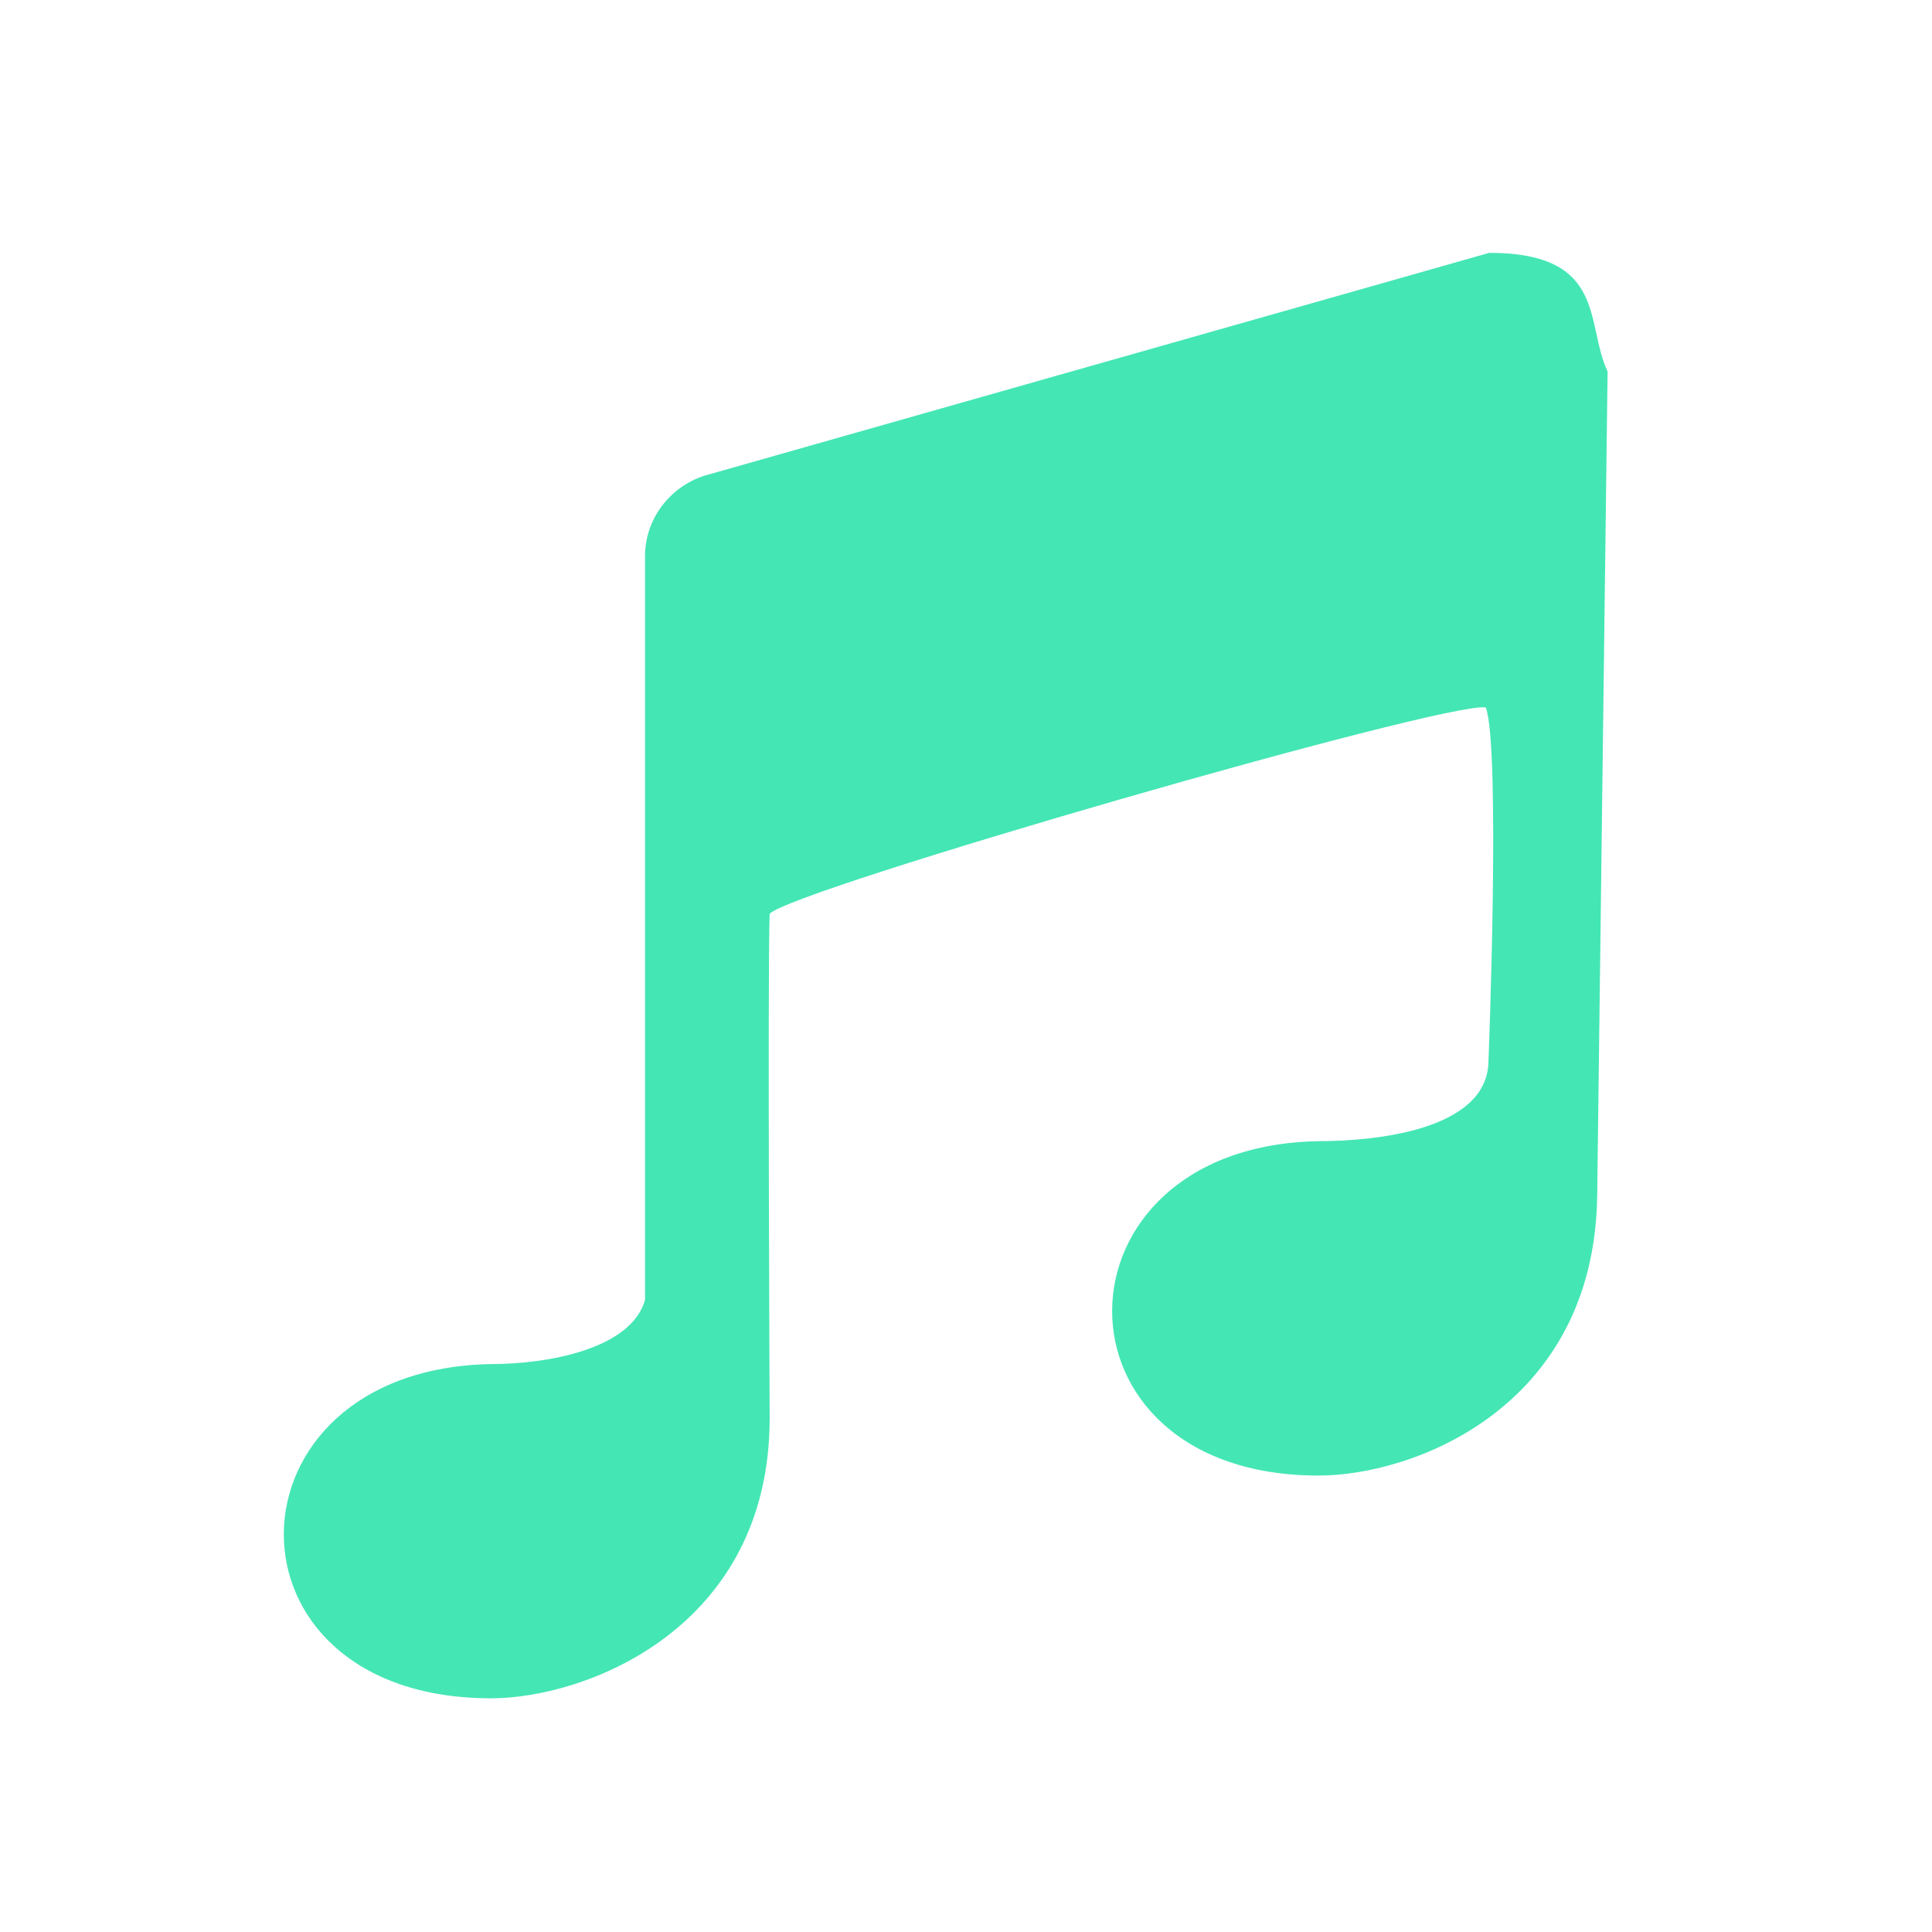 <svg xmlns:osb="http://www.openswatchbook.org/uri/2009/osb" xmlns="http://www.w3.org/2000/svg" xmlns:xlink="http://www.w3.org/1999/xlink" height="24" viewBox="0 0 24 24" width="24"><title>Template icons dark</title><defs><linearGradient id="h" osb:paint="solid"><stop offset="0" stop-color="#44e6b4"/></linearGradient><linearGradient id="g" osb:paint="solid"><stop offset="0" stop-opacity=".196"/></linearGradient><linearGradient id="f" osb:paint="solid"><stop offset="0" stop-color="#fff" stop-opacity=".469"/></linearGradient><linearGradient id="e" osb:paint="solid"><stop offset="0" stop-opacity=".078"/></linearGradient><linearGradient id="d" osb:paint="solid"><stop offset="0" stop-opacity=".157"/></linearGradient><linearGradient id="b"><stop offset="0" stop-color="#92cbd1"/><stop offset="1" stop-color="#41bda9"/></linearGradient><linearGradient id="a"><stop offset="0" stop-color="#44e9b3"/><stop offset="1" stop-color="#43a8ce"/></linearGradient><linearGradient id="c"><stop offset="0" stop-opacity="0"/><stop offset="1" stop-opacity=".102"/></linearGradient><linearGradient xlink:href="#h" id="i" x1="-70.664" y1="-64.047" x2="-57.882" y2="-64.047" gradientUnits="userSpaceOnUse"/><linearGradient xlink:href="#h" id="j" x1="-70.664" y1="-64.047" x2="-57.882" y2="-64.047" gradientUnits="userSpaceOnUse"/><linearGradient xlink:href="#h" id="k" x1="-70.664" y1="-64.047" x2="-57.882" y2="-64.047" gradientUnits="userSpaceOnUse"/></defs><g color="#000"><path style="isolation:auto;mix-blend-mode:normal;marker:none;font-variant-east_asian:normal" d="M-36.03-51.385l-.129 10.233c-.033 2.637-2.282 3.482-3.461 3.482-3.444 0-3.395-4.093 0-4.154.713 0 2.088-.139 2.11-.982 0 0 .153-3.903-.033-4.406-.503-.08-8.657 2.273-8.896 2.564-.026.689 0 6.265 0 6.265 0 2.61-2.282 3.48-3.461 3.48-3.47 0-3.395-4.09 0-4.152.714 0 1.74-.189 1.913-.797v-9.242c0-.454.303-.855.735-.996l9.752-2.769c1.47 0 1.191.887 1.47 1.474z" overflow="visible" fill="url(#i)" transform="translate(56 56)"/><path style="isolation:auto;mix-blend-mode:normal;marker:none" d="M-57.882-69.88l-.101 7.954c-.026 2.05-1.774 2.706-2.69 2.706-2.677 0-2.639-3.182 0-3.229.554 0 1.623-.107 1.64-.763 0 0 .118-3.034-.026-3.425-.39-.062-6.729 1.767-6.914 1.994-.02.535 0 4.869 0 4.869 0 2.029-1.774 2.705-2.69 2.705-2.697 0-2.639-3.18 0-3.228.554 0 1.353-.146 1.486-.619v-7.183c0-.353.236-.665.572-.774l7.58-2.152c1.143 0 .925.689 1.143 1.145z" overflow="visible" fill="url(#i)" transform="translate(56 56)"/><path style="isolation:auto;mix-blend-mode:normal;marker:none" d="M-57.882-69.88l-.101 7.954c-.026 2.05-1.774 2.706-2.69 2.706-2.677 0-2.639-3.182 0-3.229.554 0 1.623-.107 1.64-.763 0 0 .118-3.034-.026-3.425-.39-.062-6.729 1.767-6.914 1.994-.02.535 0 4.869 0 4.869 0 2.029-1.774 2.705-2.69 2.705-2.697 0-2.639-3.18 0-3.228.554 0 1.353-.146 1.486-.619v-7.183c0-.353.236-.665.572-.774l7.58-2.152c1.143 0 .925.689 1.143 1.145z" overflow="visible" fill="url(#j)" transform="translate(56 56)"/><path style="isolation:auto;mix-blend-mode:normal;marker:none" d="M-57.882-69.88l-.101 7.954c-.026 2.05-1.774 2.706-2.69 2.706-2.677 0-2.639-3.182 0-3.229.554 0 1.623-.107 1.64-.763 0 0 .118-3.034-.026-3.425-.39-.062-6.729 1.767-6.914 1.994-.02.535 0 4.869 0 4.869 0 2.029-1.774 2.705-2.69 2.705-2.697 0-2.639-3.18 0-3.228.554 0 1.353-.146 1.486-.619v-7.183c0-.353.236-.665.572-.774l7.58-2.152c1.143 0 .925.689 1.143 1.145z" overflow="visible" fill="url(#k)" transform="translate(56 56)"/></g></svg>